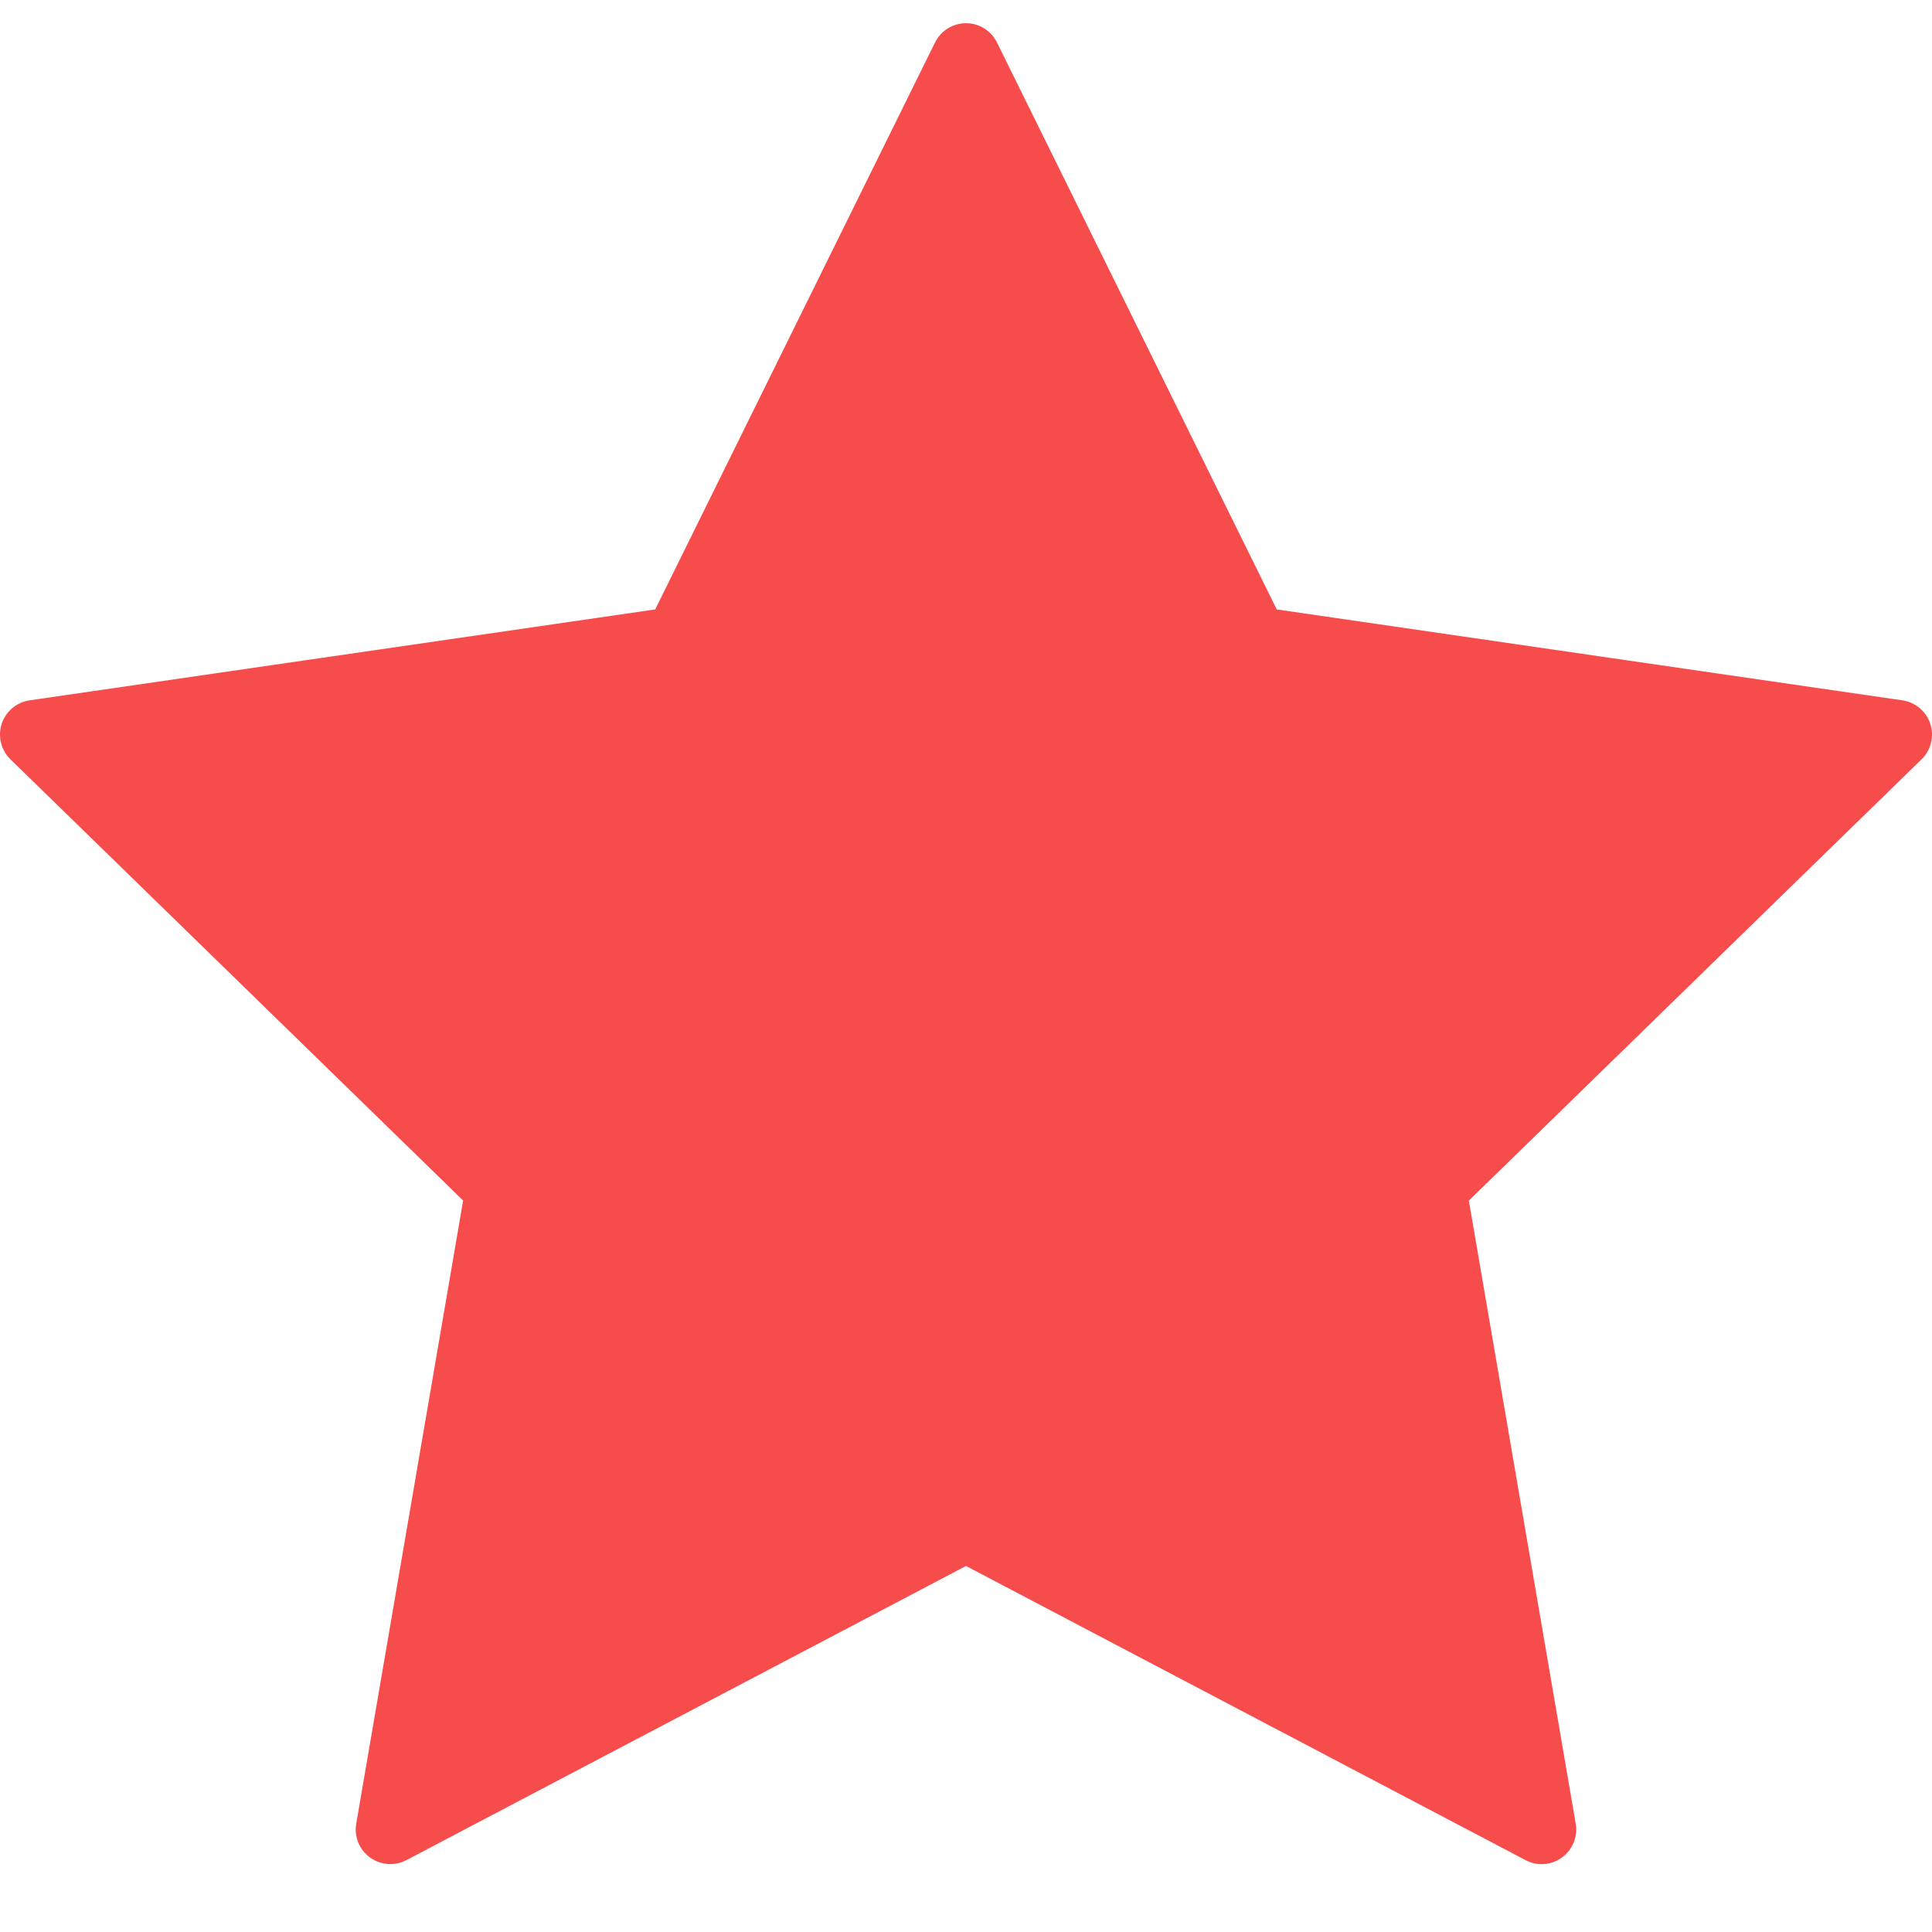 <?xml version="1.0" encoding="utf-8"?>
<!-- Generator: Adobe Illustrator 16.0.0, SVG Export Plug-In . SVG Version: 6.00 Build 0)  -->
<!DOCTYPE svg PUBLIC "-//W3C//DTD SVG 1.1//EN" "http://www.w3.org/Graphics/SVG/1.1/DTD/svg11.dtd">
<svg version="1.1" fill="#f64c4c" xmlns="http://www.w3.org/2000/svg" xmlns:xlink="http://www.w3.org/1999/xlink" x="0px" y="0px"
	 width="2267.721px" height="2267.721px" viewBox="0 0 2267.721 2267.721" enable-background="new 0 0 2267.721 2267.721"
	 xml:space="preserve">
<path fill="#f64c4c" stroke-miterlimit="10" d="M1133.86,130.36c0,0-303.5,556-315.5,568s-176,84-176,84
	s-208,32-220,36s-188,0-188,0l-164,56l531.75,524l-147.75,736l679.5-328l668.5,328l-112-736l540-536l-740-124L1133.86,130.36z"/>
<path fill="#f64c4c" stroke-miterlimit="10" d="M458.132,2187.975c-8.402,0-16.805-2.598-23.867-7.752
	c-12.503-9.092-18.753-24.477-16.115-39.699l125.468-731.375L12.235,891.241c-11.041-10.797-15.019-26.912-10.27-41.565
	c4.79-14.694,17.495-25.41,32.798-27.643l734.299-106.715l328.425-665.415c6.819-13.883,20.945-22.65,36.37-22.65l0,0
	c15.465,0,29.591,8.768,36.37,22.65l328.384,665.415l734.339,106.715c15.304,2.232,27.968,12.908,32.798,27.643
	c4.75,14.653,0.813,30.809-10.27,41.565l-531.382,517.988l125.428,731.336c2.598,15.223-3.653,30.605-16.115,39.699
	c-12.502,9.174-29.104,10.35-42.783,3.084l-656.769-345.27l-656.851,345.27C471.081,2186.434,464.586,2187.975,458.132,2187.975z
	 M127.799,890.511l487.747,475.449c9.539,9.295,13.923,22.771,11.649,35.924l-115.158,671.301l602.945-316.938
	c11.812-6.252,25.897-6.252,37.79,0l602.864,316.938l-115.117-671.301c-2.273-13.152,2.11-26.588,11.649-35.924l487.746-475.449
	l-674.021-97.947c-13.232-1.908-24.639-10.229-30.564-22.203l-301.473-610.738L832.385,770.401
	c-5.926,11.975-17.332,20.296-30.565,22.204L127.799,890.511z"/>
<path  fill="#f64c4c" stroke-miterlimit="10" d="M1034.36,914.36"/>
</svg>
